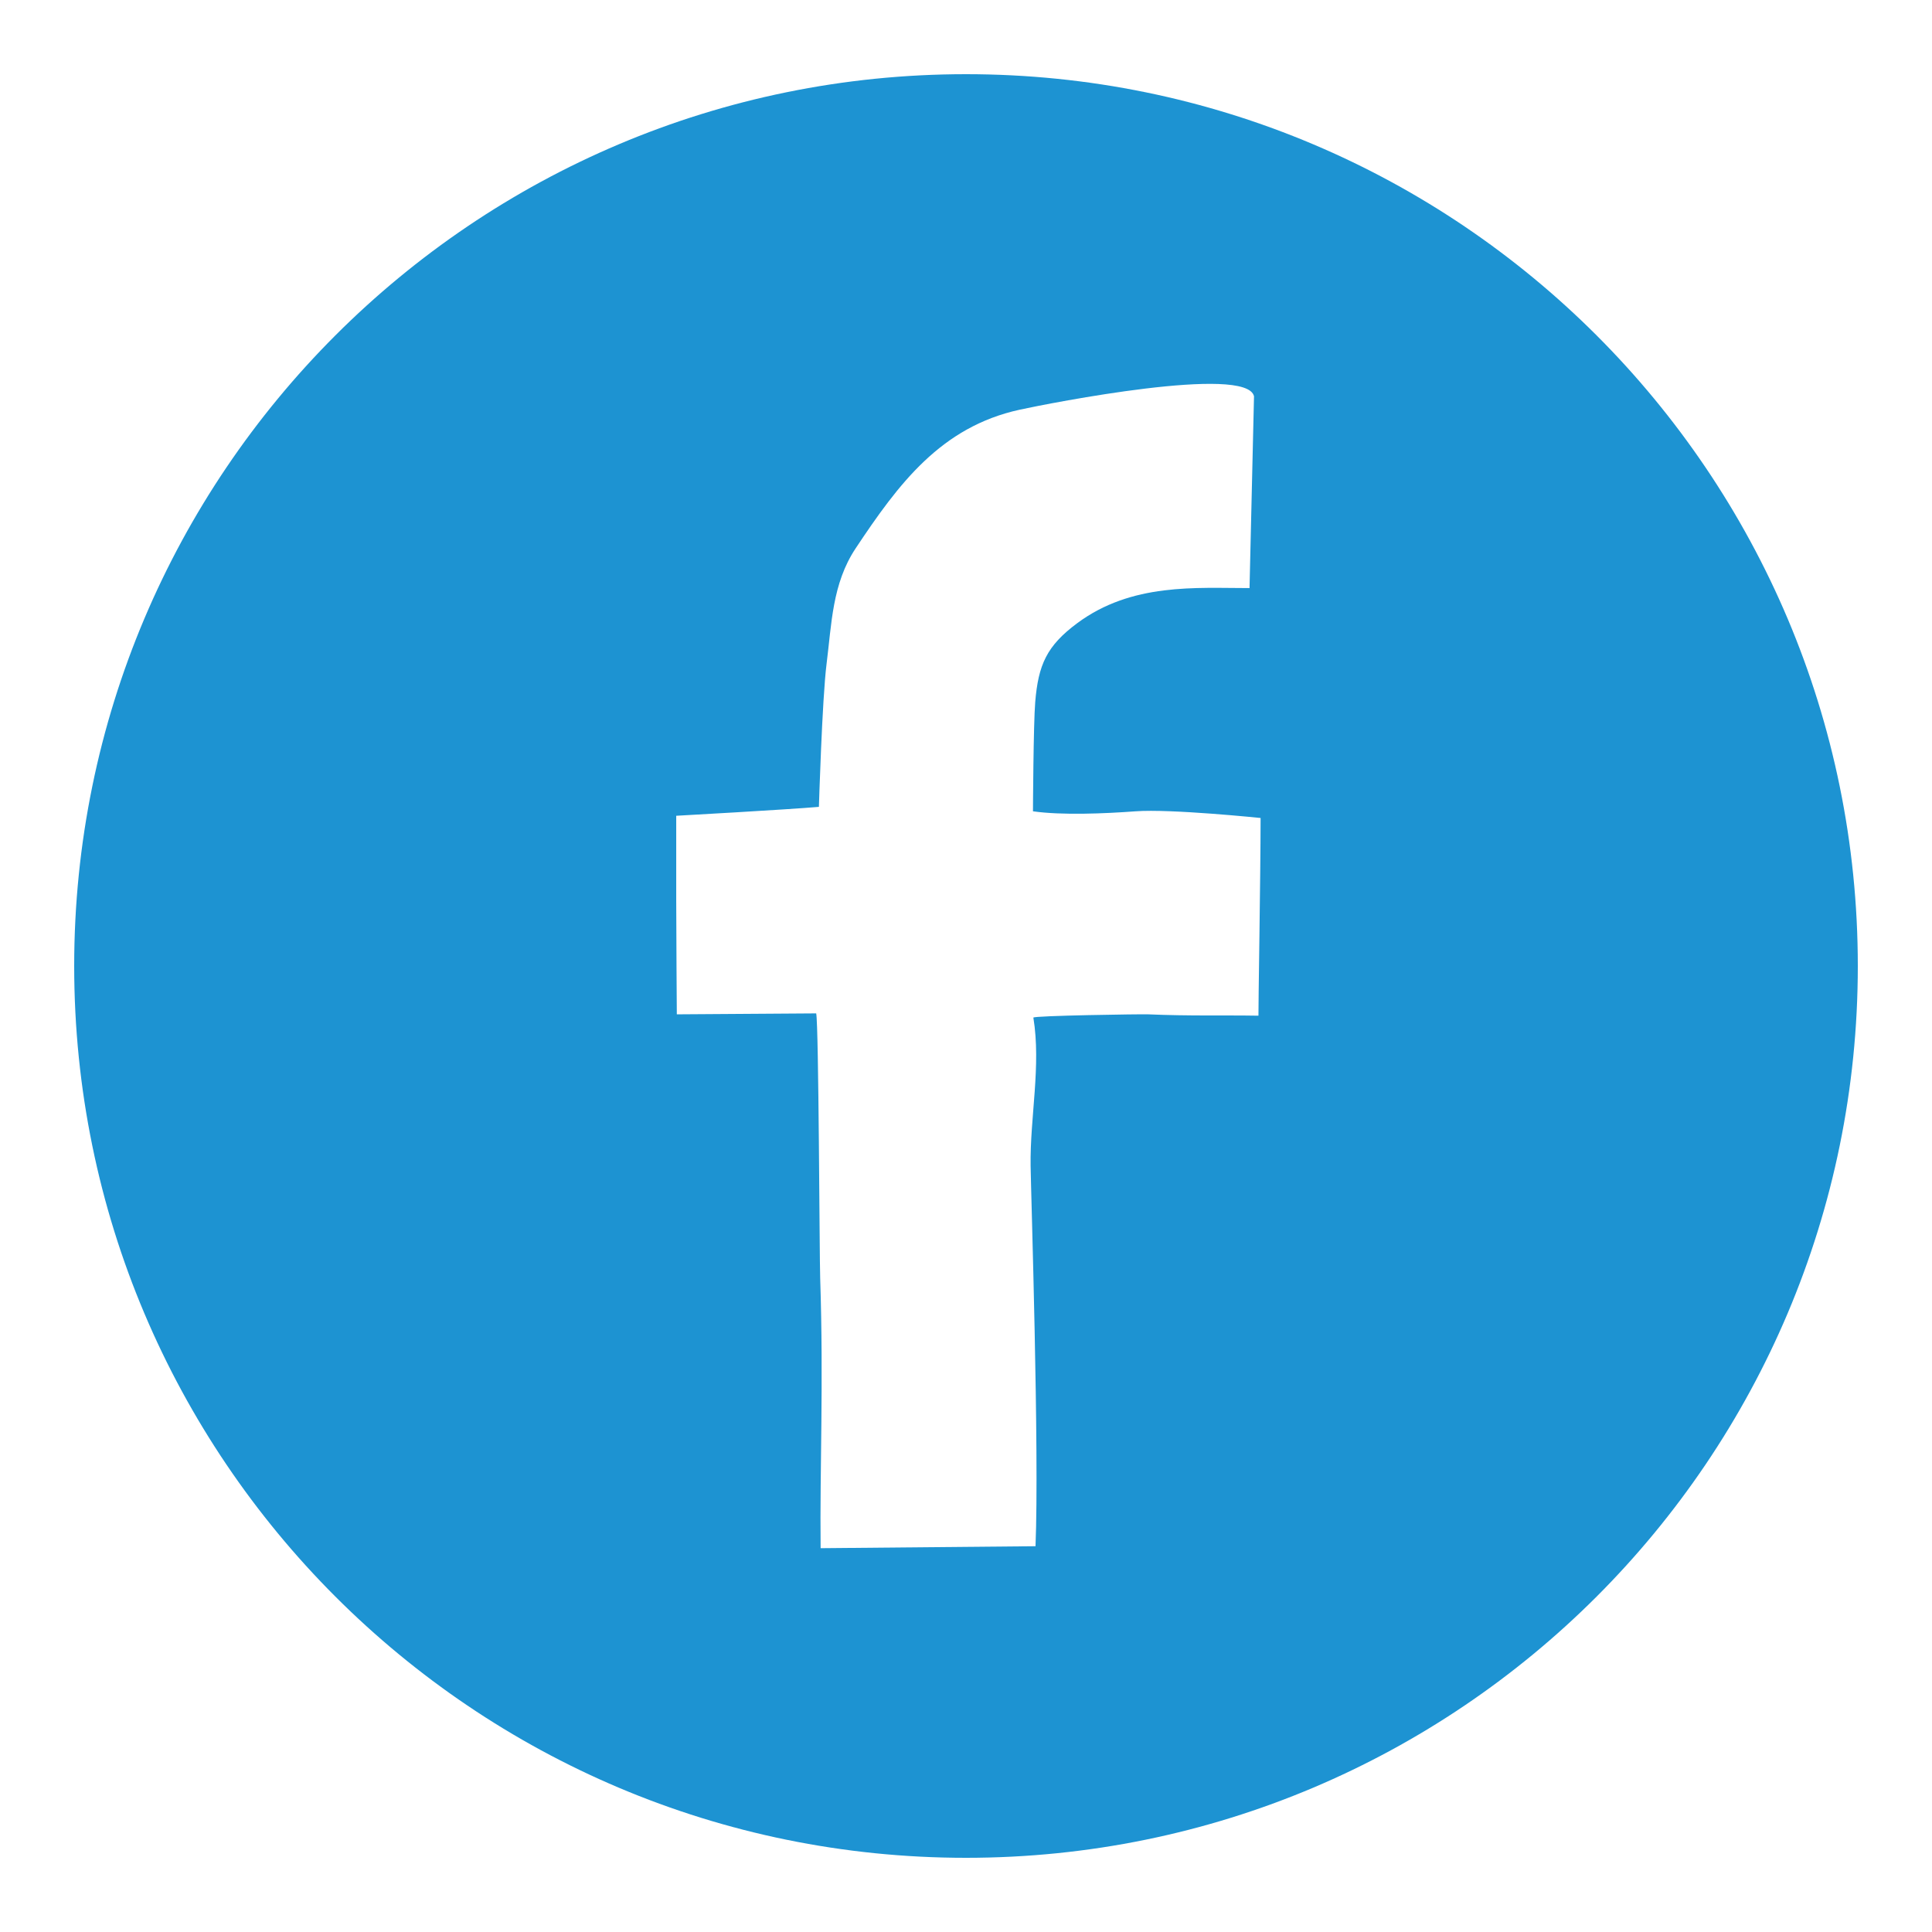<svg height="24" viewBox="0 0 100 100" width="24" xmlns="http://www.w3.org/2000/svg"><path d="M50 3.84C24.506 3.84 3.84 24.506 3.84 50S24.506 96.16 50 96.16 96.16 75.494 96.16 50 75.494 3.84 50 3.84zm15.137 48.732c-1.854-.031-3.549.023-5.704-.07-.35-.016-5.963.068-5.946.17.408 2.496-.178 5.148-.143 7.672.021 1.471.453 14.779.254 19.688l-11.123.102c-.046-4.18.158-8.479-.023-13.992-.037-1.133-.074-13.061-.206-13.689 0 0-4.916.035-7.214.049 0 0-.031-4.402-.031-5.891v-4.387s5.738-.318 7.385-.461c0 0 .168-5.584.396-7.393.263-2.066.289-4.154 1.502-5.982 2.223-3.346 4.417-6.295 8.504-7.184 1.546-.338 11.741-2.342 12.119-.693l-.232 9.928c-2.772 0-6.094-.281-8.923 1.82-1.575 1.172-2.01 2.148-2.169 4.076-.095 1.121-.117 5.658-.117 5.658 1.494.213 3.705.119 5.311 0 1.814-.135 6.471.346 6.471.346-.002 3.003-.122 9.936-.111 10.233z" fill="#1d93d2"/></svg>